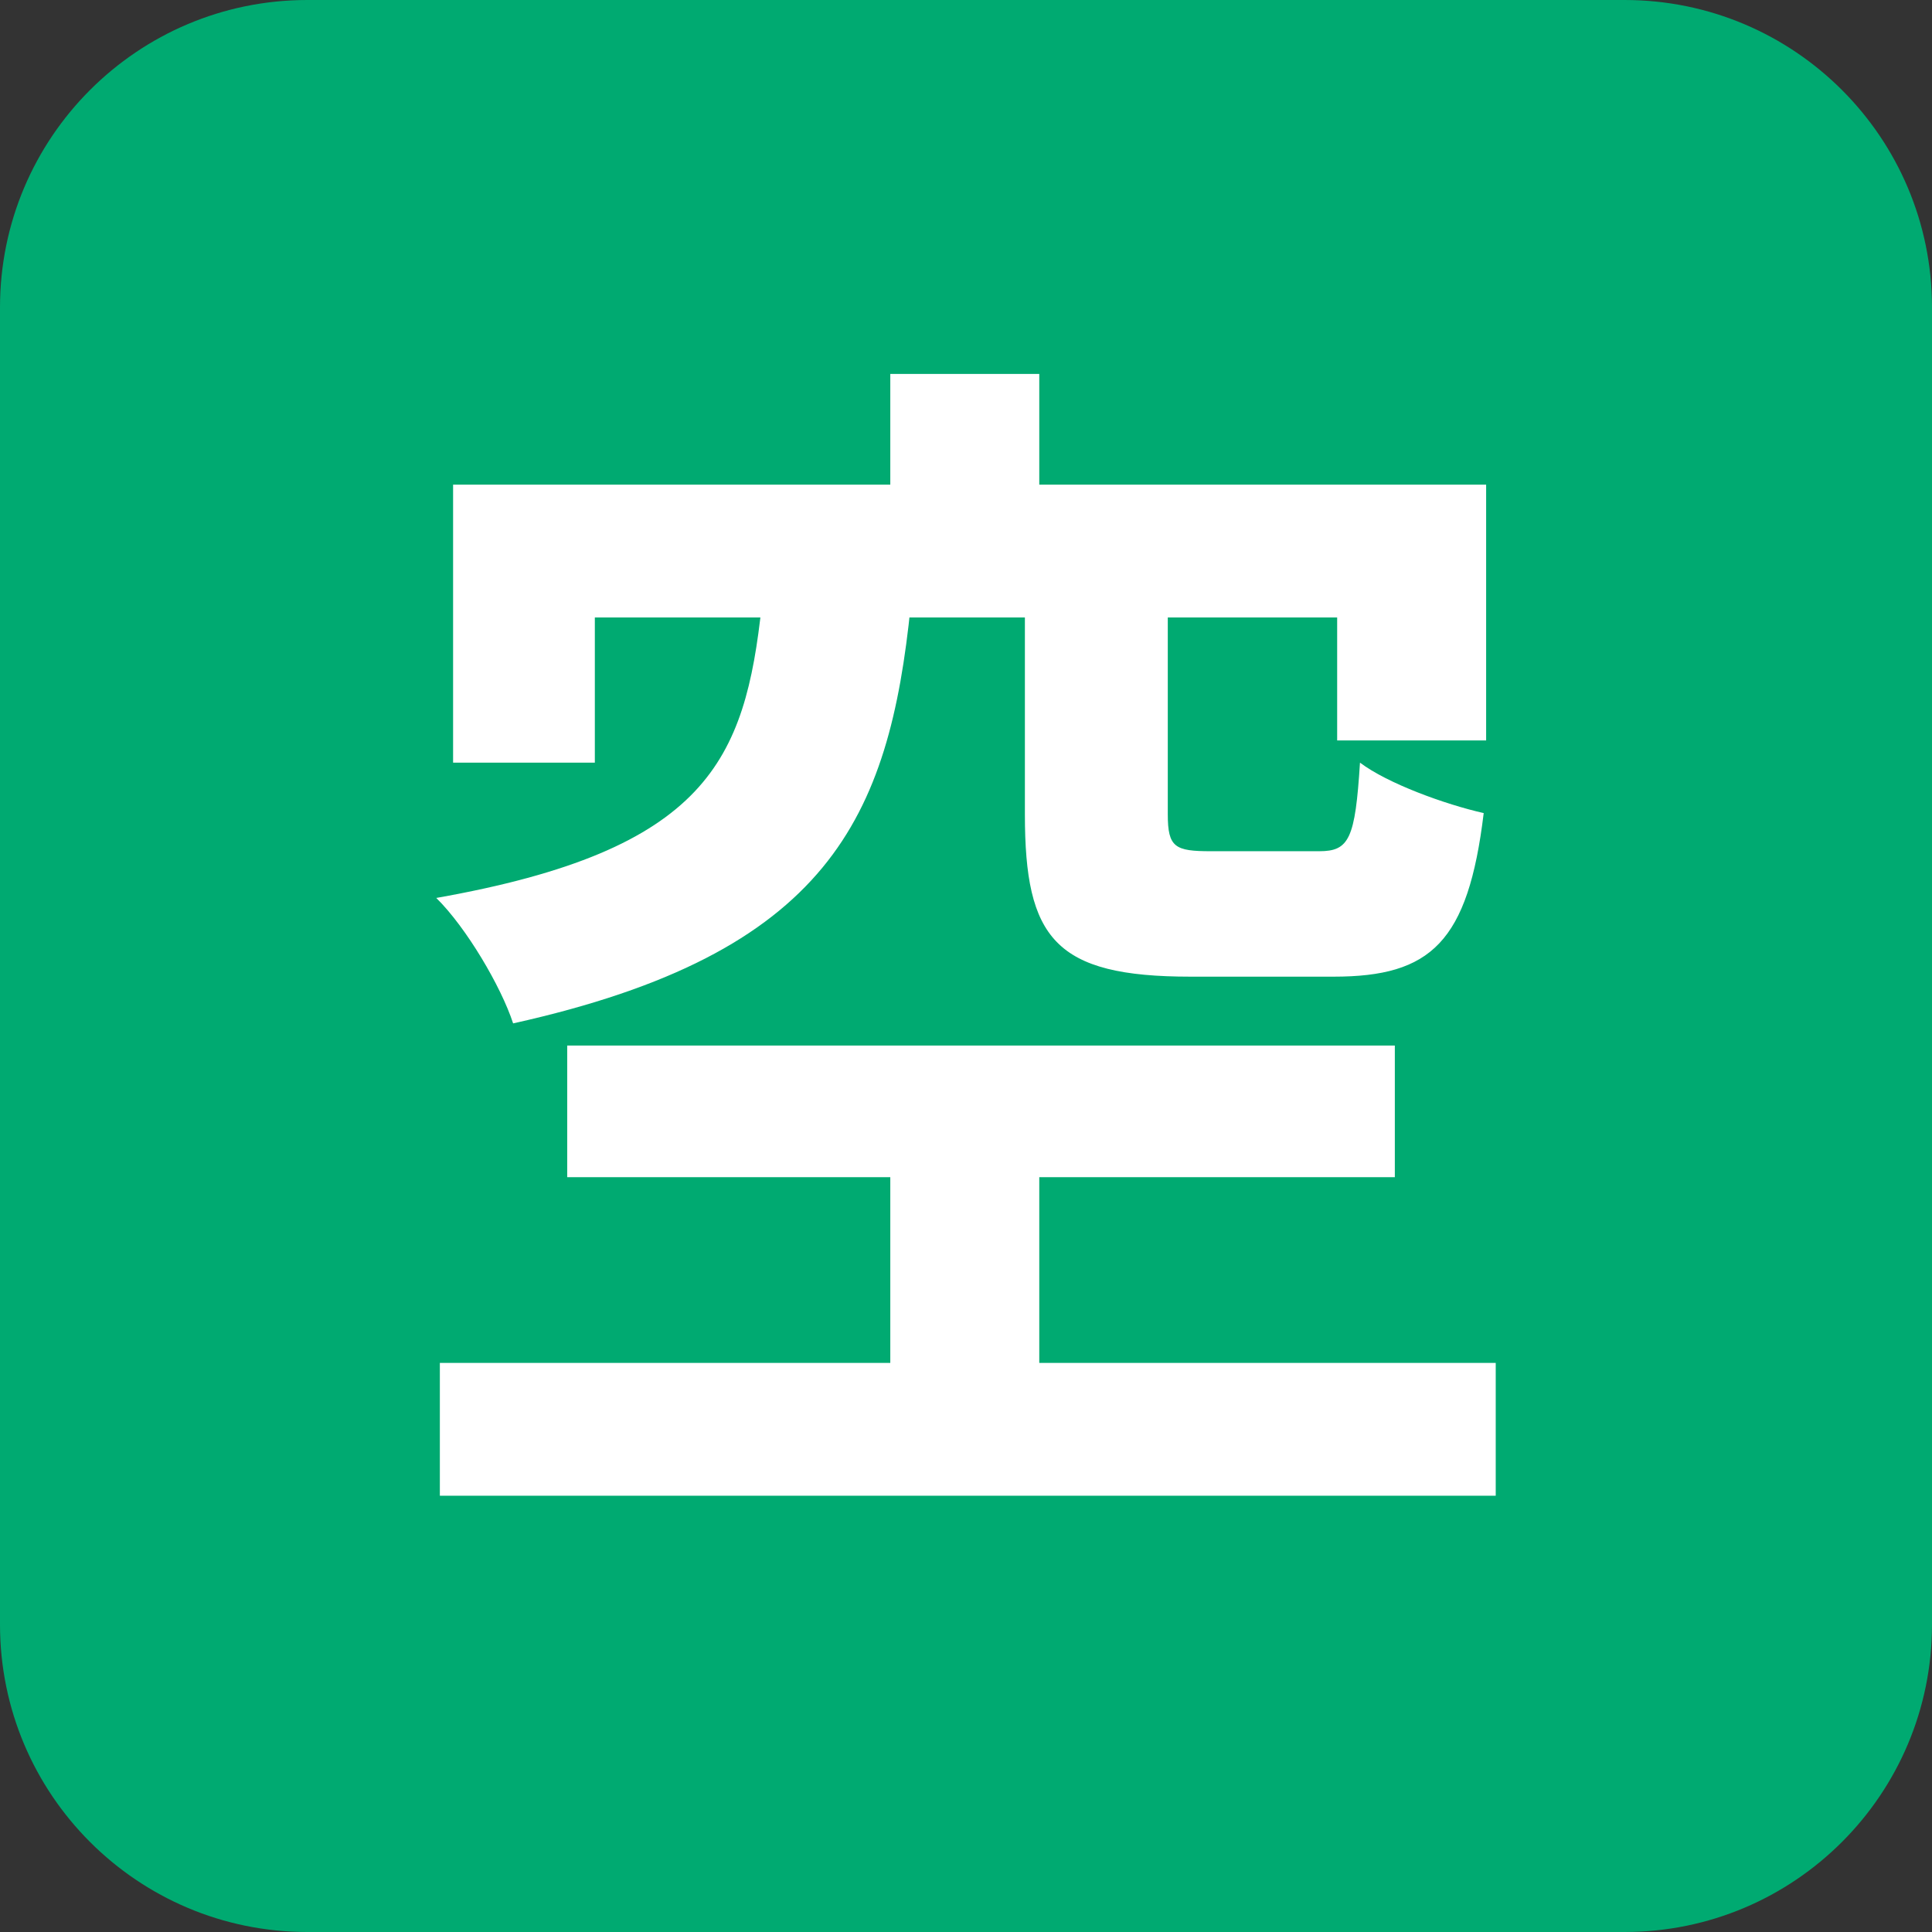 <svg width="800px" height="800px" viewBox="0 0 27 27" fill="none" xmlns="http://www.w3.org/2000/svg">
<rect x="0" y="0" width="27" height="27" fill="#333333" stroke="none"/>
<path d="M0 4.295C0 1.923 1.923 0 4.295 0H22.704C25.077 0 27 1.923 27 4.295V22.704C27 25.077 25.077 27 22.704 27H4.295C1.923 27 0 25.077 0 22.704V4.295Z" fill="#00AA71"/>
<path d="M12.442 5.226H14.524V8.028H12.442V5.226ZM12.442 15.42H14.524V20.009H12.442V15.42ZM10.646 8.458H12.728C12.426 11.431 11.586 13.322 7.171 14.302C7.003 13.787 6.516 12.961 6.097 12.549C9.891 11.878 10.411 10.623 10.646 8.458ZM14.323 8.423H16.32V11.38C16.32 11.844 16.421 11.896 16.925 11.896C17.16 11.896 18.133 11.896 18.436 11.896C18.855 11.896 18.939 11.724 19.006 10.658C19.392 10.95 20.198 11.242 20.735 11.363C20.517 13.168 19.997 13.649 18.637 13.649C18.234 13.649 17.009 13.649 16.639 13.649C14.742 13.649 14.323 13.116 14.323 11.38V8.423ZM6.332 6.773H20.769V10.348H18.687V8.629H8.313V10.658H6.332V6.773ZM7.927 14.612H19.493V16.451H7.927V14.612ZM6.147 19.047H20.903V20.903H6.147V19.047Z" fill="white"/>
</svg>
